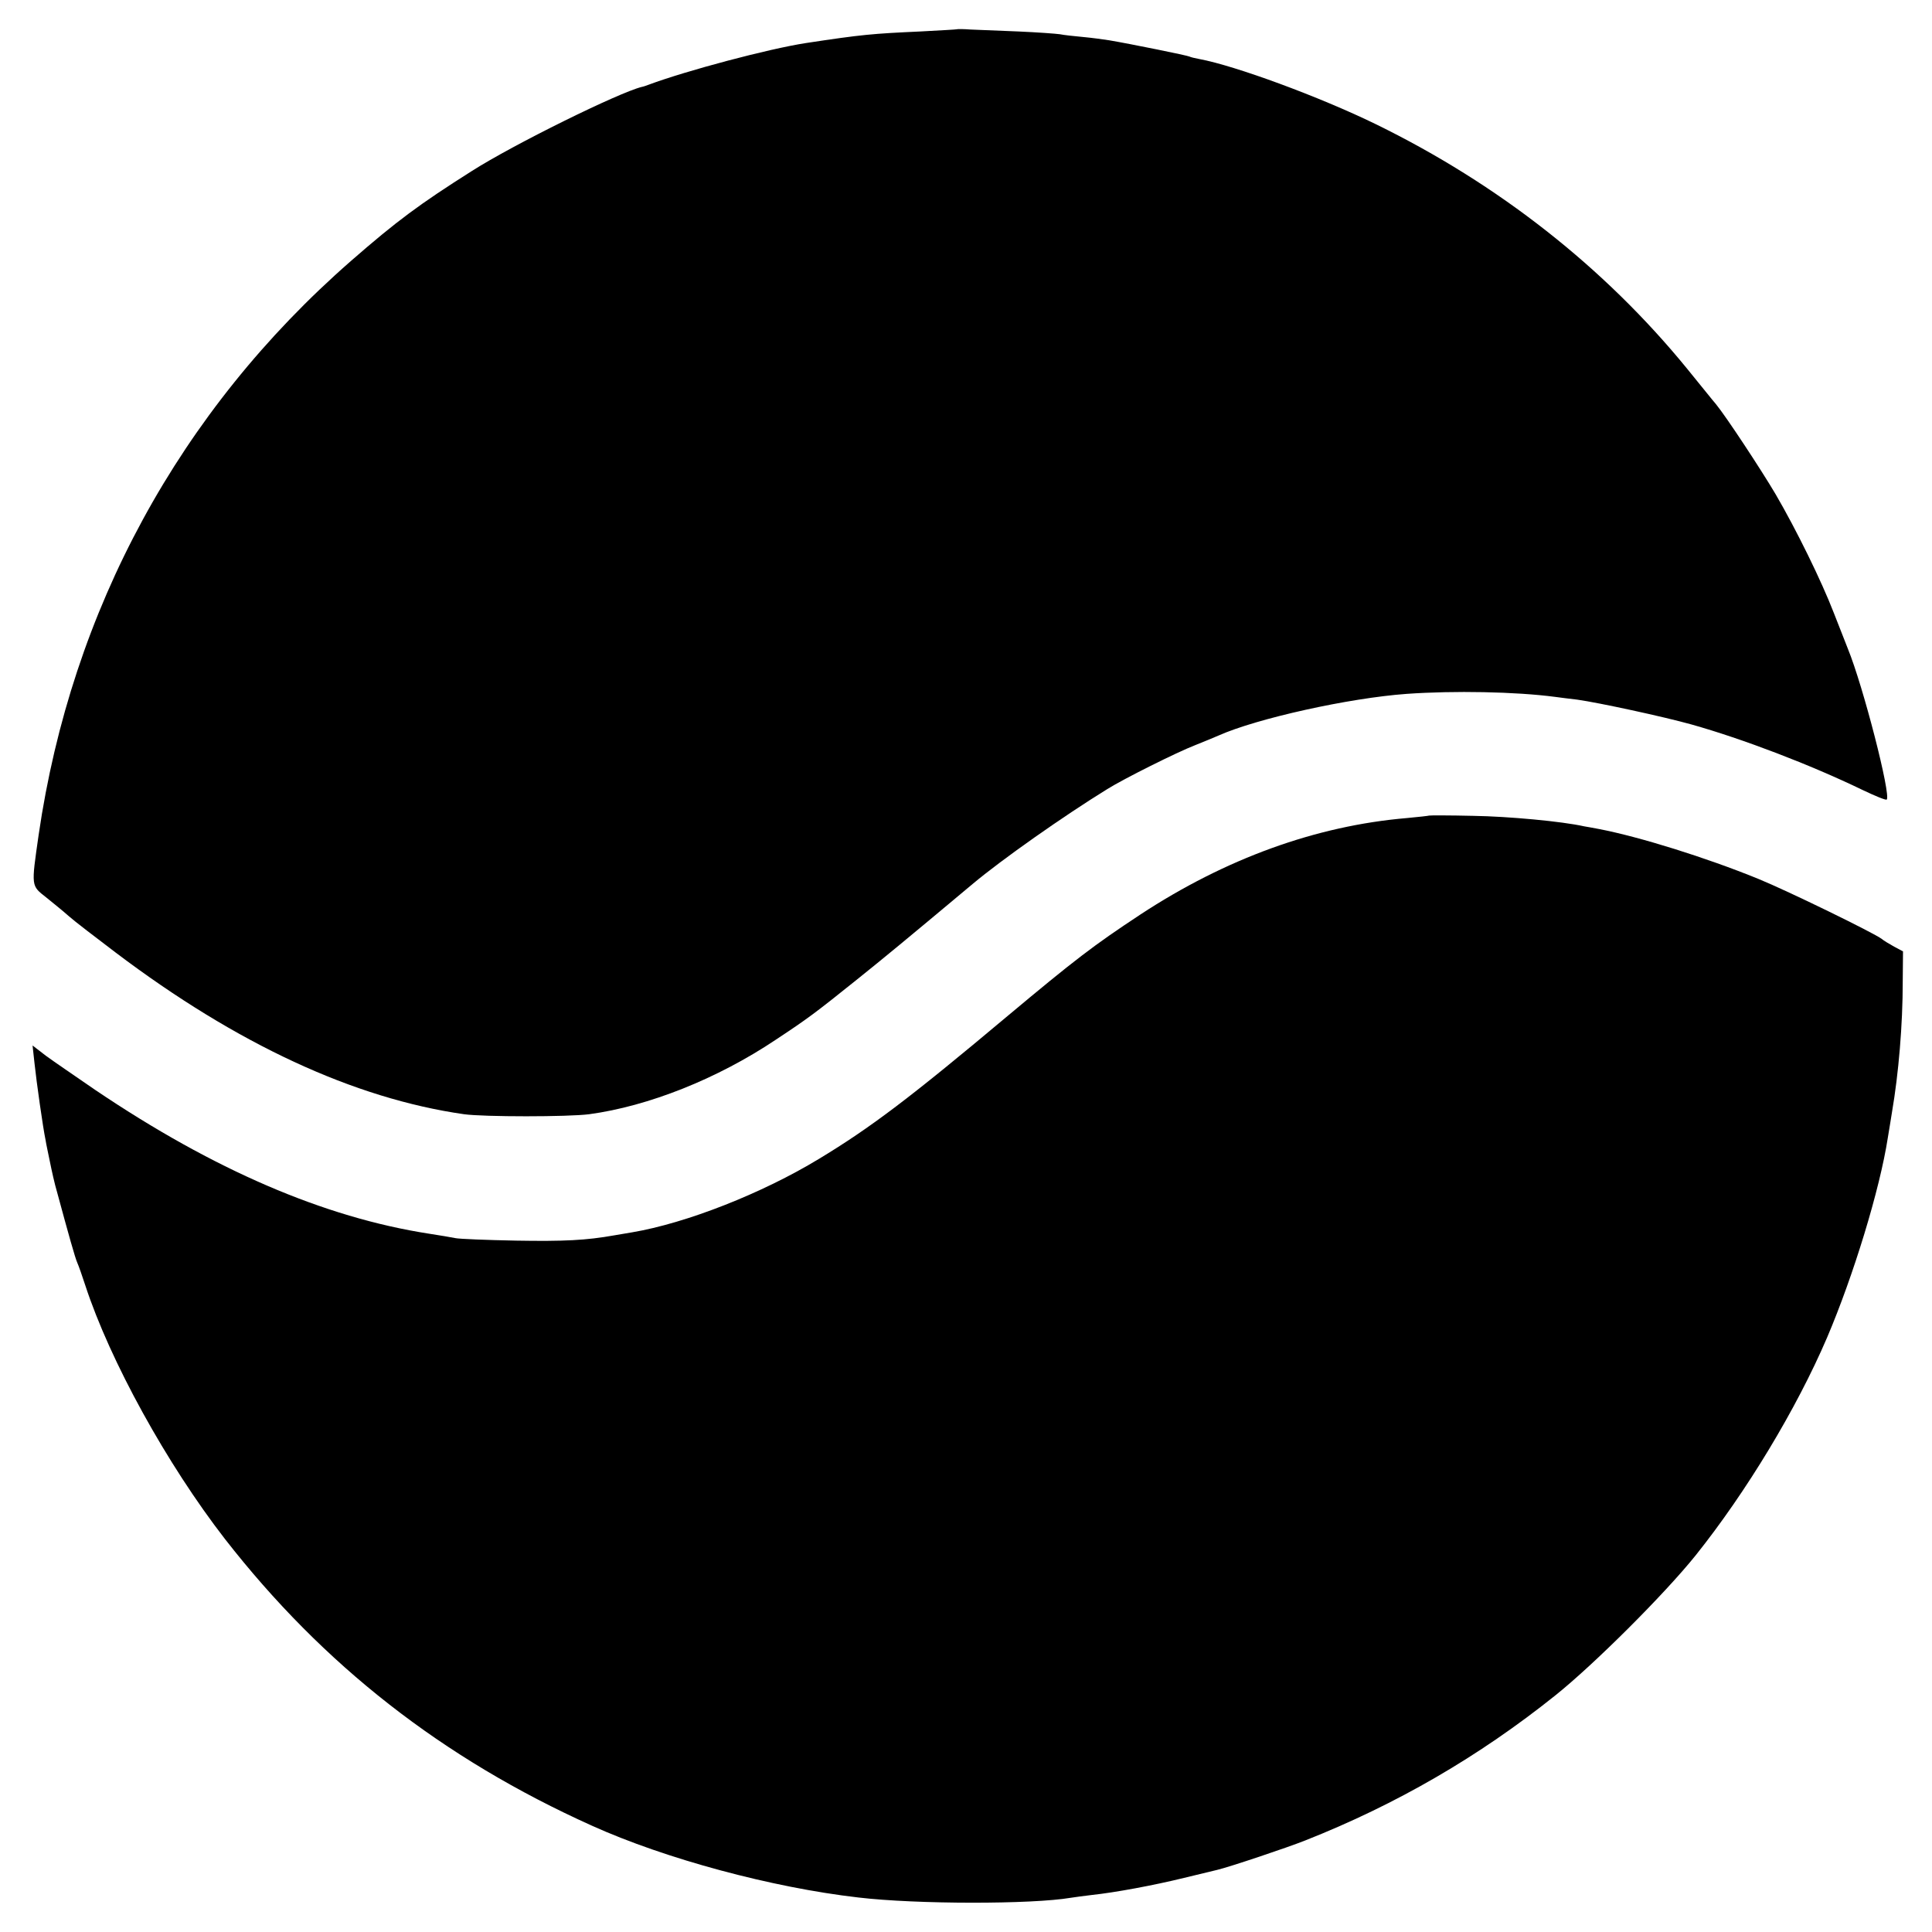 <?xml version="1.0" standalone="no"?>
<!DOCTYPE svg PUBLIC "-//W3C//DTD SVG 20010904//EN"
 "http://www.w3.org/TR/2001/REC-SVG-20010904/DTD/svg10.dtd">
<svg version="1.0" xmlns="http://www.w3.org/2000/svg"
 width="700pt" height="700pt" viewBox="0 0 700 700"
 preserveAspectRatio="xMidYMid meet">
<g transform="translate(0,700) scale(0.1,-0.1)"
fill="#000000" stroke="none">
<path d="M3467 6894 c-1 -1 -60 -4 -132 -8 -174 -8 -211 -11 -415 -42 -136
-21 -433 -100 -570 -151 -8 -3 -19 -7 -25 -8 -82 -20 -464 -208 -616 -305
-188 -119 -272 -181 -438 -326 -620 -542 -1012 -1262 -1131 -2079 -27 -189
-28 -183 28 -227 26 -21 63 -51 82 -68 19 -17 96 -76 170 -132 438 -331 863
-528 1261 -585 71 -10 378 -10 454 0 214 29 464 128 676 270 115 76 142 96
294 218 101 81 175 142 420 347 105 88 328 245 487 343 59 37 251 133 318 159
30 12 69 28 85 35 139 62 473 136 682 151 171 12 394 8 538 -11 16 -2 52 -7
80 -10 78 -11 310 -61 414 -90 185 -52 431 -146 619 -237 46 -22 85 -38 88
-35 16 16 -85 410 -141 547 -8 19 -30 78 -51 130 -44 114 -135 300 -211 430
-52 88 -179 281 -216 326 -9 10 -56 69 -105 129 -299 366 -683 668 -1127 885
-205 100 -510 212 -639 236 -16 3 -33 7 -36 9 -7 4 -214 46 -291 59 -19 3 -62
9 -95 12 -32 3 -70 7 -84 10 -14 2 -81 7 -150 10 -69 3 -147 6 -173 7 -26 2
-49 2 -50 1z"/>
<path d="M5178 4045 c-2 -1 -38 -5 -81 -9 -329 -28 -657 -147 -966 -350 -168
-111 -234 -161 -485 -371 -348 -292 -492 -401 -679 -514 -206 -125 -481 -233
-677 -266 -19 -3 -48 -8 -65 -11 -101 -18 -182 -22 -355 -19 -107 2 -206 6
-220 9 -14 3 -56 10 -95 16 -381 59 -782 232 -1210 521 -71 49 -152 104 -179
124 l-48 37 7 -64 c7 -67 31 -236 40 -278 2 -14 10 -50 16 -80 6 -30 17 -80
26 -110 42 -155 65 -237 73 -255 5 -11 18 -48 29 -82 90 -275 296 -648 506
-919 356 -457 788 -795 1330 -1039 266 -120 652 -224 965 -260 212 -25 629
-25 770 -1 14 2 48 7 75 10 85 9 225 35 335 62 58 14 112 27 120 29 43 10 255
81 320 107 329 130 629 304 905 525 140 112 395 366 509 508 183 229 365 530
476 789 95 223 191 536 220 724 6 37 13 78 15 92 24 140 39 316 39 474 l1 109
-32 17 c-18 10 -38 22 -45 28 -27 21 -338 173 -448 218 -189 77 -430 152 -575
180 -22 4 -47 9 -55 10 -80 18 -274 36 -402 38 -86 2 -158 2 -160 1z"/>
</g>
</svg>
